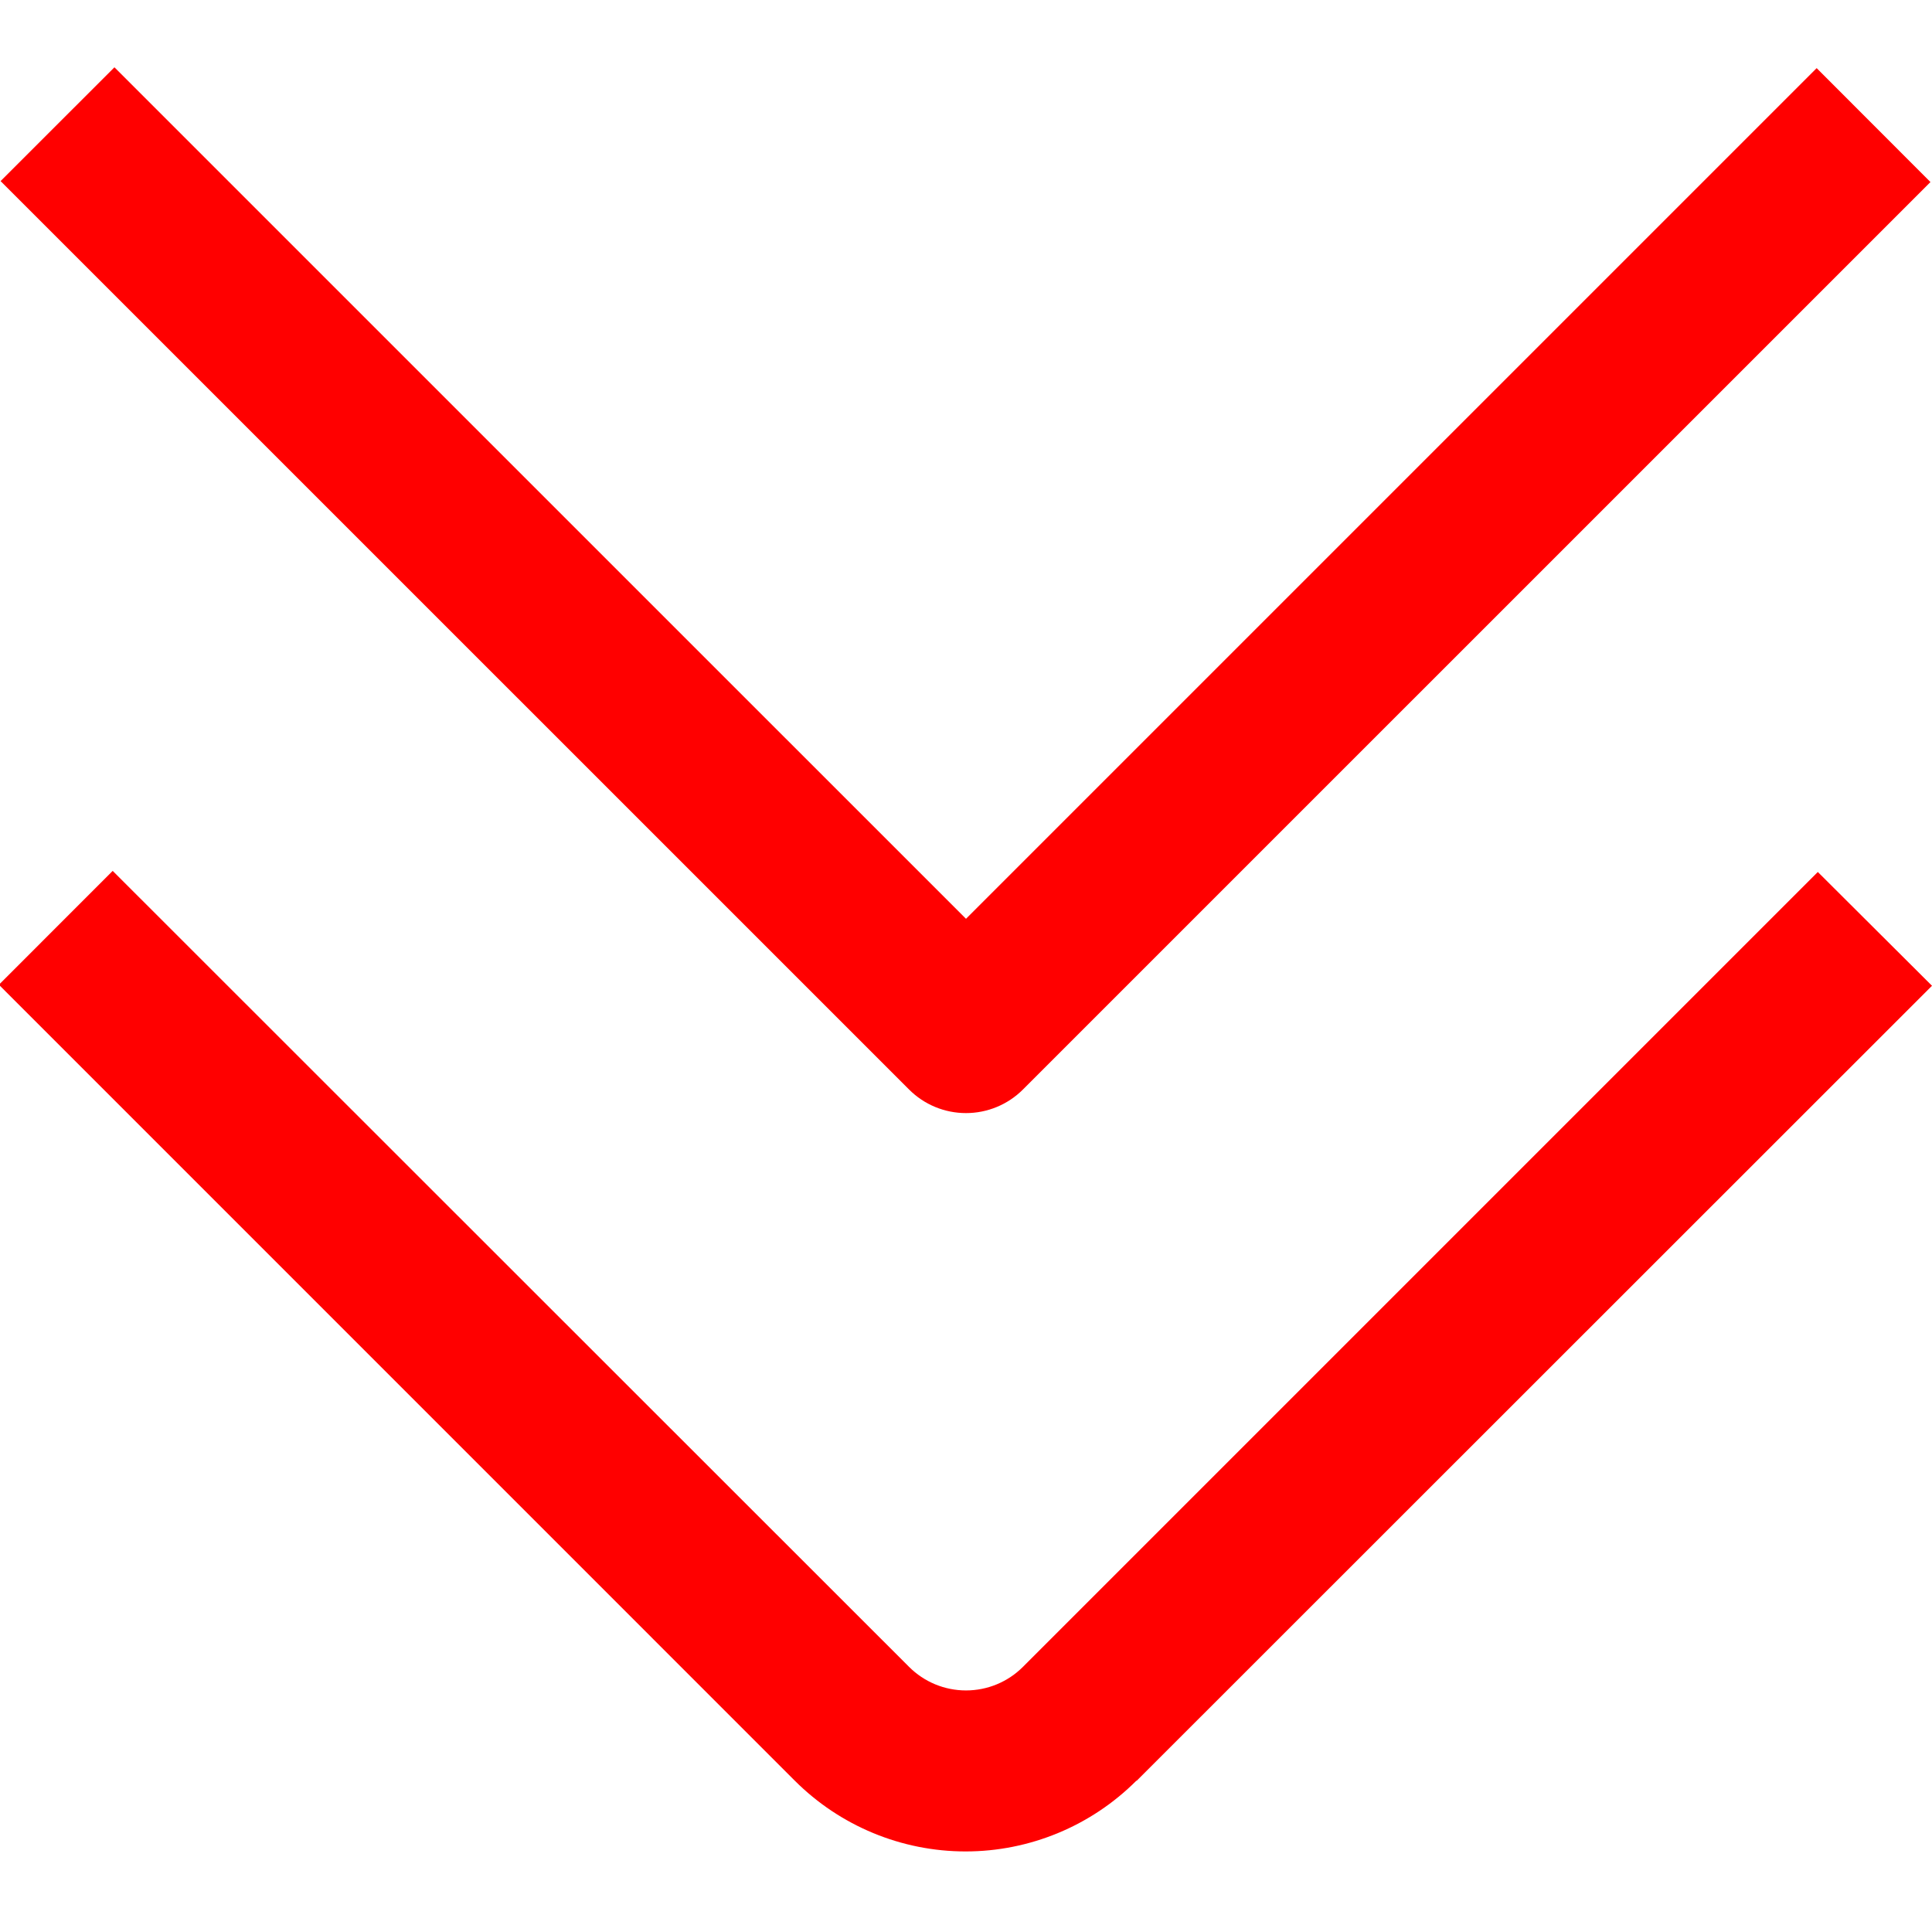 <svg width="30" height="30" viewBox="0 0 30 30" fill="none" xmlns="http://www.w3.org/2000/svg">
<g clip-path="url(#clip0_61_15)">
<path d="M17.651 27.651L30 15.307L28.227 13.54L15.884 25.883C15.649 26.118 15.332 26.249 15 26.249C14.668 26.249 14.351 26.118 14.116 25.883L1.75 13.523L-0.017 15.291L12.342 27.651C13.046 28.354 13.999 28.749 14.994 28.749C15.988 28.749 16.942 28.354 17.645 27.651H17.651Z" fill="#FF0000"/>
<path d="M15.884 16.918L29.976 2.827L28.209 1.058L15 14.267L1.777 1.045L0.009 2.812L14.116 16.918C14.351 17.153 14.668 17.284 15 17.284C15.331 17.284 15.649 17.153 15.884 16.918V16.918Z" fill="#FF0000"/>
</g>
<defs>
<clipPath id="clip0_61_15">
<rect width="30" height="30" fill="white" transform="matrix(0 1 -1 0 30 0)"/>
</clipPath>
</defs>
</svg>

